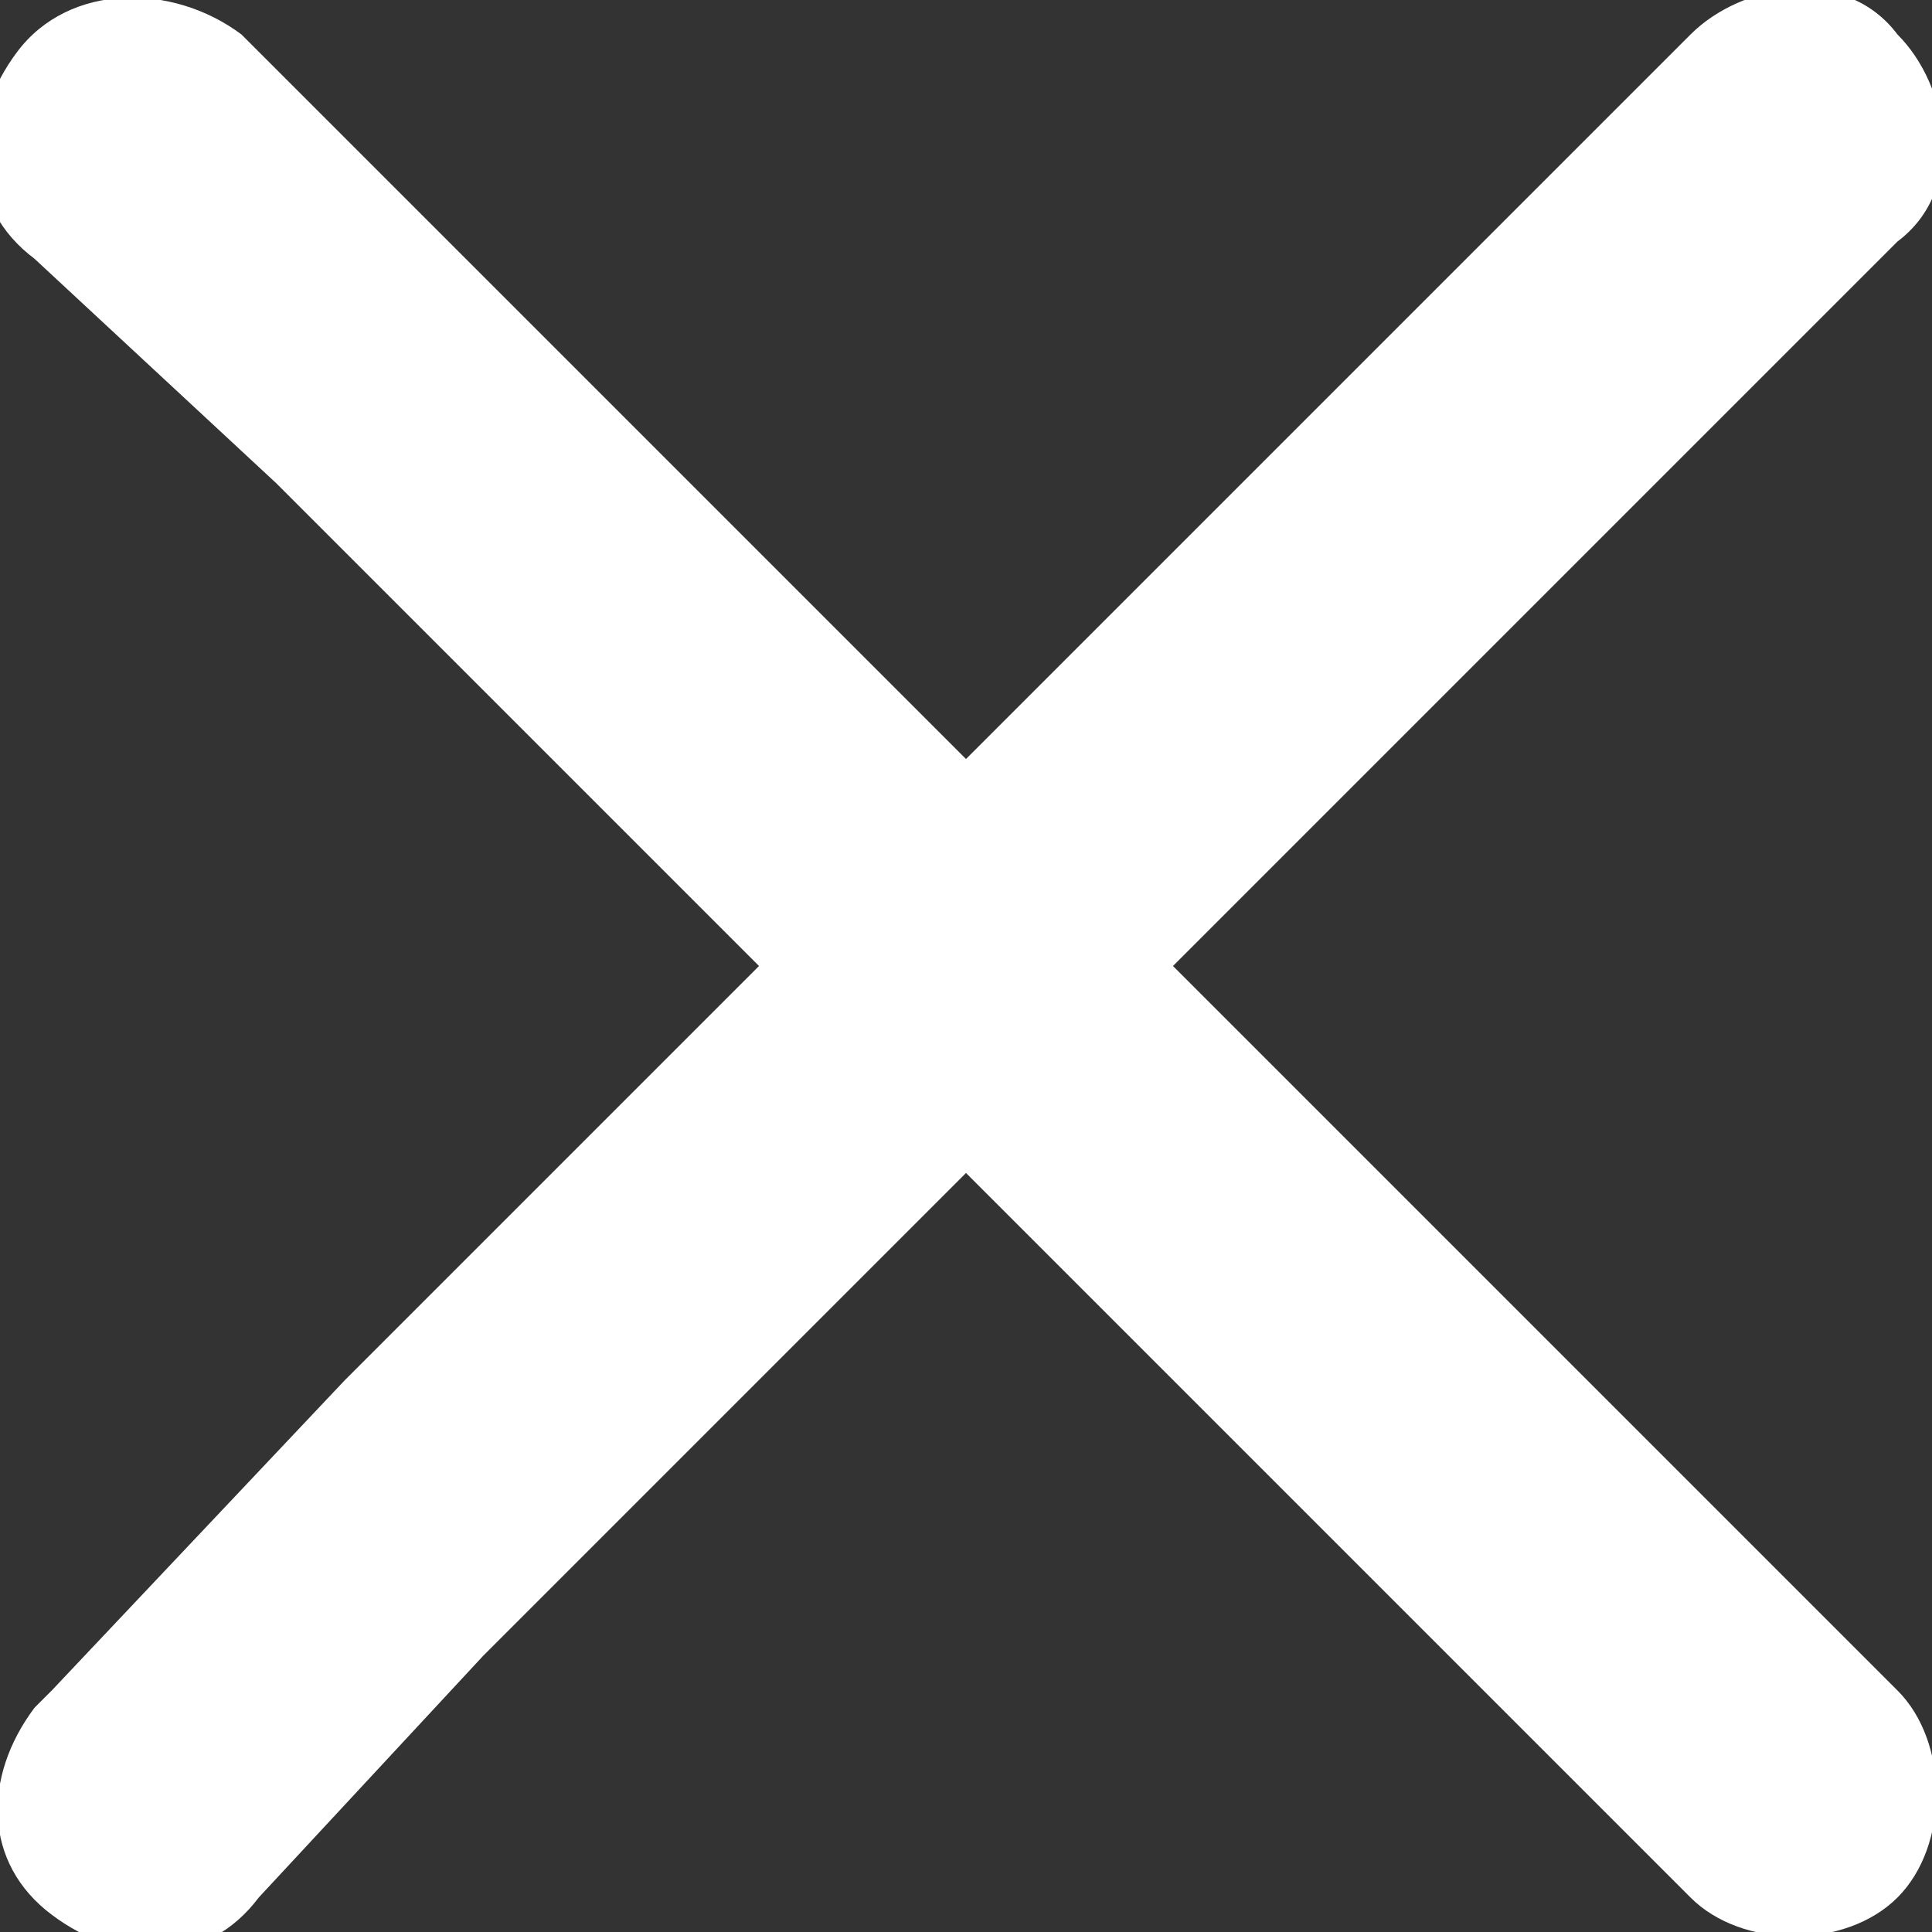 <?xml version="1.0" encoding="utf-8"?>
<!-- Generator: Adobe Illustrator 20.1.0, SVG Export Plug-In . SVG Version: 6.00 Build 0)  -->
<svg version="1.1" id="Capa_1" xmlns="http://www.w3.org/2000/svg" xmlns:xlink="http://www.w3.org/1999/xlink" x="0px" y="0px"
	 viewBox="0 0 11.2 11.2" style="enable-background:new 0 0 11.2 11.2;" xml:space="preserve">
<rect x="0" y="0" width="11.2" height="11.2" fill="#333333" stroke="none"/>
<style type="text/css">
	.st0{fill:#FFFFFF;}
</style>
<title>close</title>
<g id="Capa_2">
	<g id="Capa_2-2">
		<path class="st0" d="M5.1,6.3L1.6,2.8L0.2,1.5c-0.4-0.3-0.4-0.8-0.1-1.2S1-0.1,1.4,0.2c0,0,0,0,0.1,0.1L3.2,2l2.9,2.9l3.5,3.5
			L11,9.8c0.3,0.3,0.3,0.9,0,1.2s-0.9,0.3-1.2,0L8,9.2L5.1,6.3z"/>
		<path class="st0" d="M4.9,5.1l3.5-3.5l1.4-1.4c0.3-0.3,0.9-0.4,1.2,0c0.3,0.3,0.4,0.9,0,1.2L9.2,3.2L6.3,6.1L2.8,9.6L1.5,11
			c-0.3,0.4-0.8,0.4-1.2,0.1c-0.4-0.3-0.4-0.8-0.1-1.2c0,0,0,0,0.1-0.1L2,8L4.9,5.1z"/>
	</g>
</g>
</svg>
